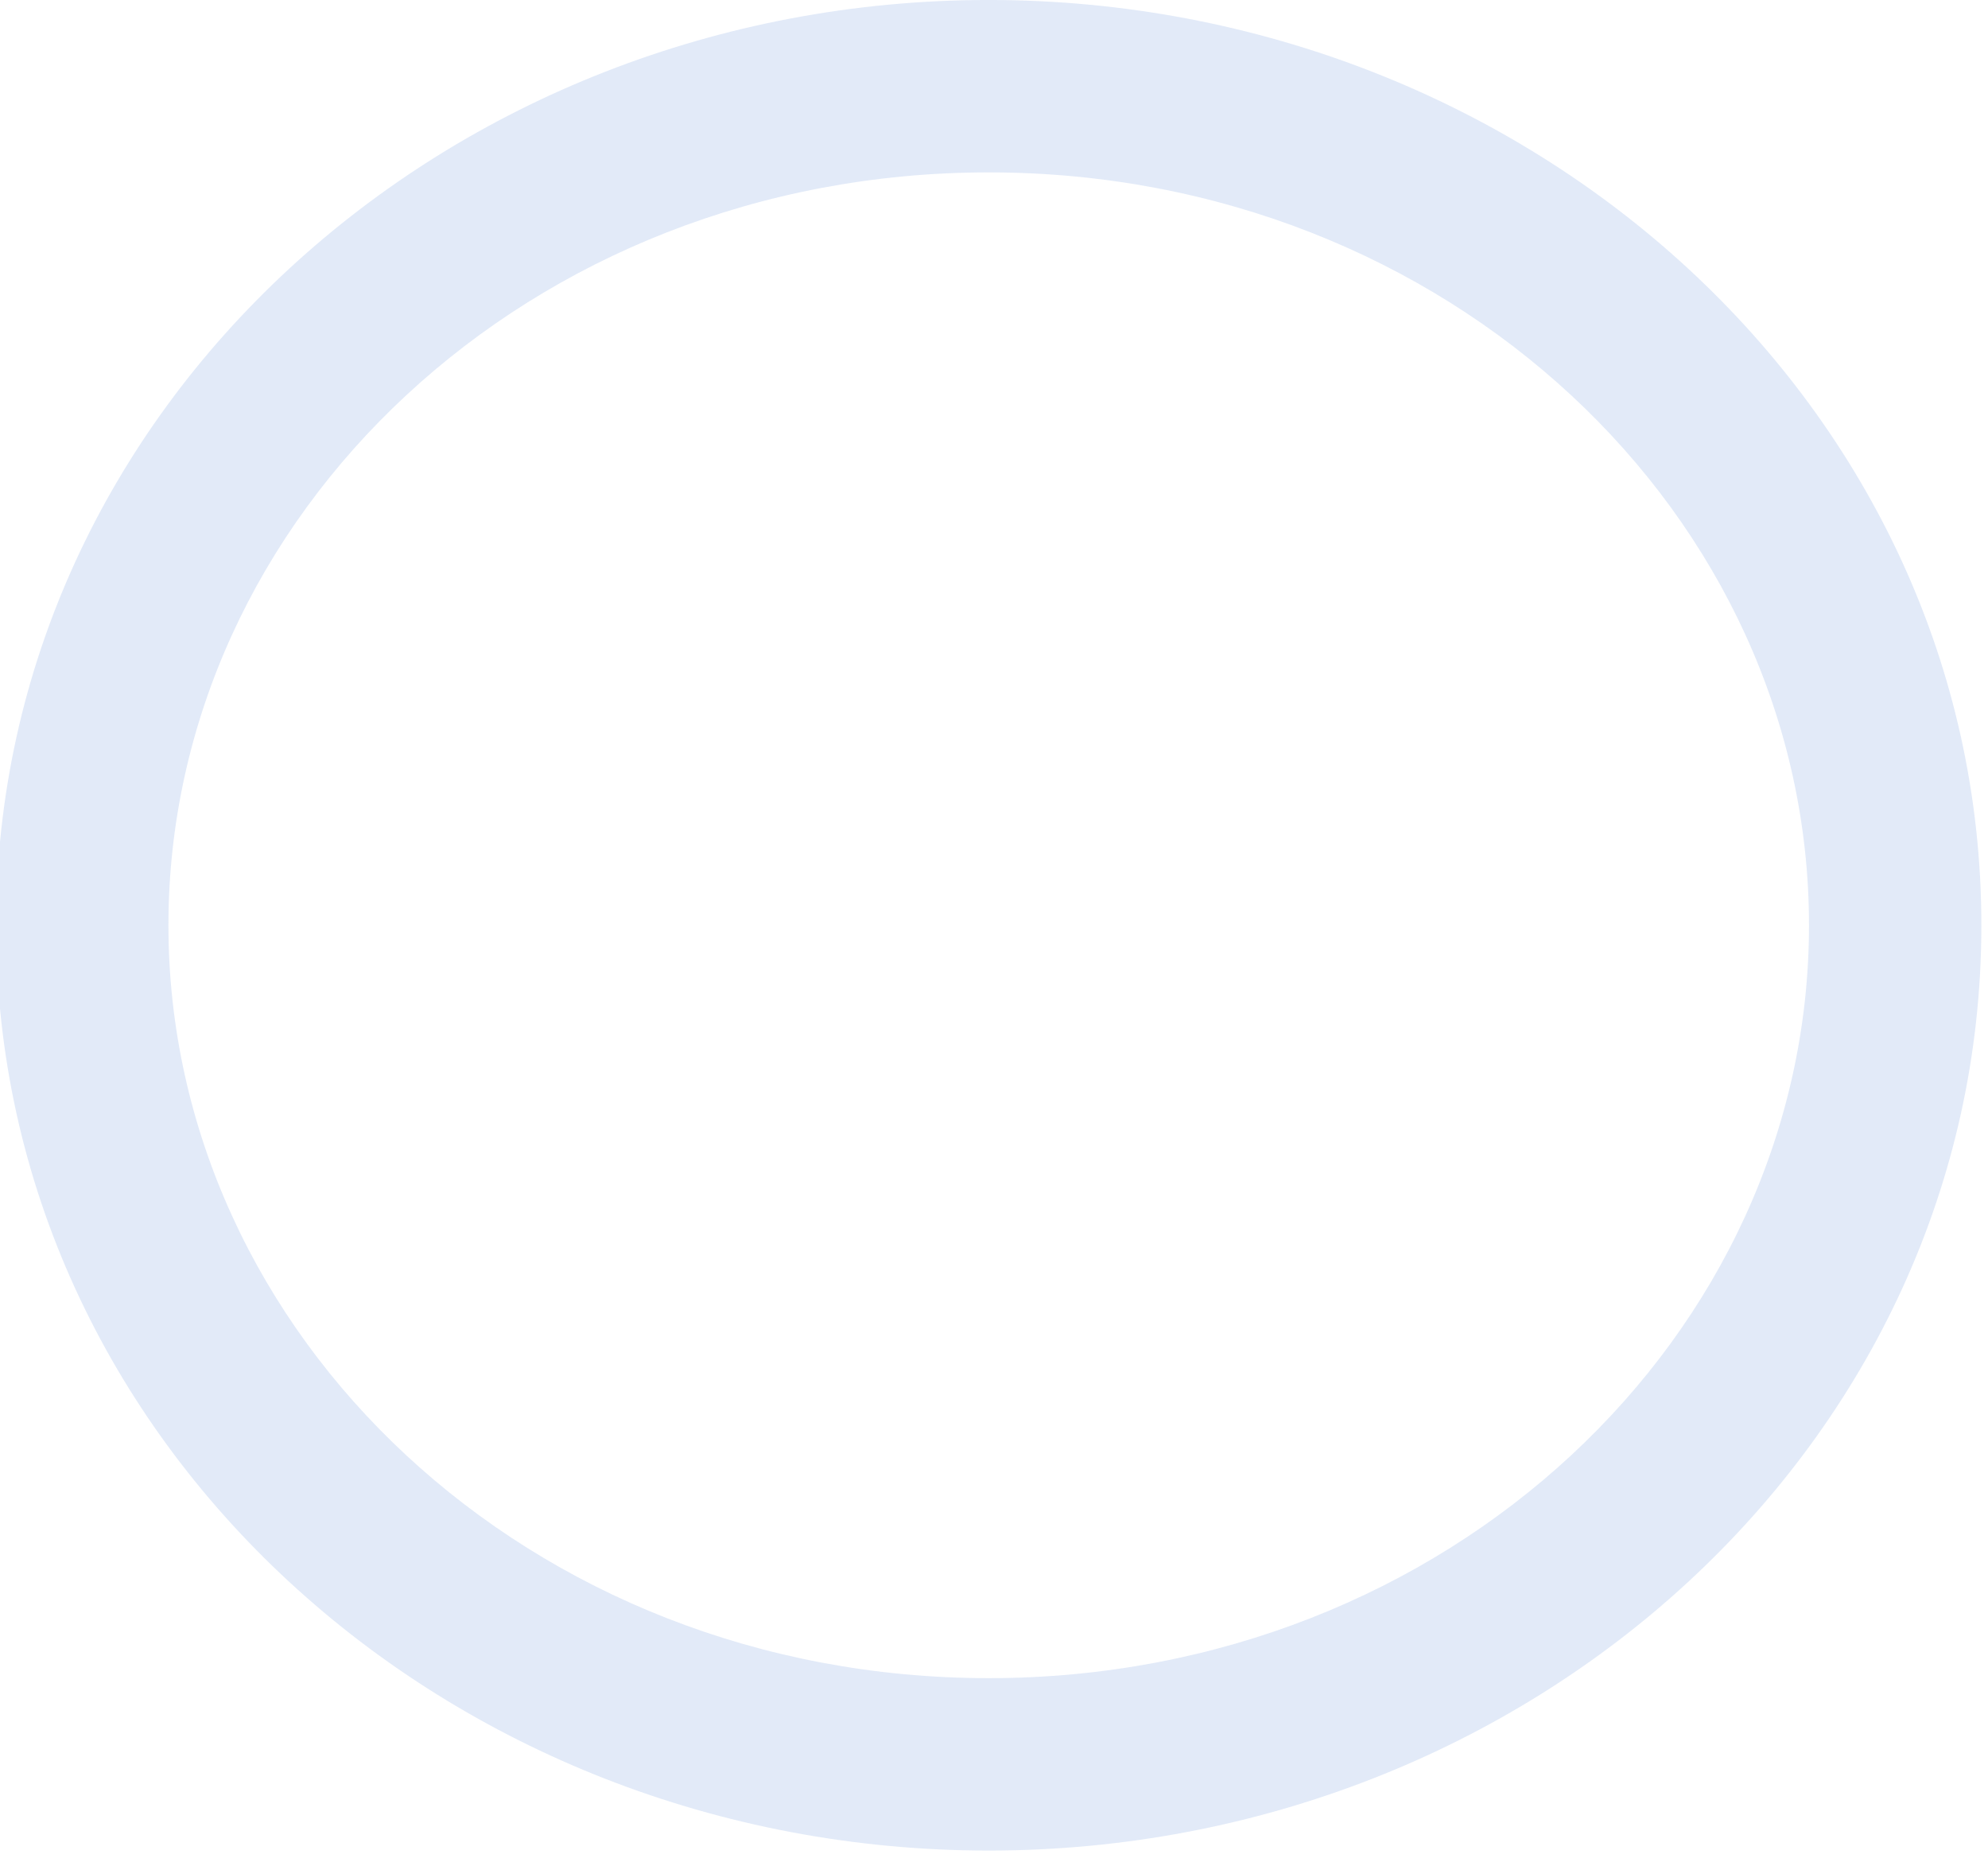 <svg width="346" height="324" viewBox="0 0 346 324" fill="none" xmlns="http://www.w3.org/2000/svg" xmlns:xlink="http://www.w3.org/1999/xlink">
<g opacity="0.463" style="isolation:isolate">
<path d="M172.081,322.004C266.381,322.004 344.845,250.994 344.845,161L314.845,161C314.845,232.278 252.043,292.004 172.081,292.004L172.081,322.004ZM344.845,161C344.845,71.007 266.381,-0.004 172.081,-0.004L172.081,29.996C252.043,29.996 314.845,89.722 314.845,161L344.845,161ZM172.081,-0.004C77.78,-0.004 -0.685,71.007 -0.685,161L29.315,161C29.315,89.722 92.118,29.996 172.081,29.996L172.081,-0.004ZM-0.685,161C-0.685,250.994 77.78,322.004 172.081,322.004L172.081,292.004C92.118,292.004 29.315,232.278 29.315,161L-0.685,161Z" fill="#C0D2F0"/>
</g>
</svg>
